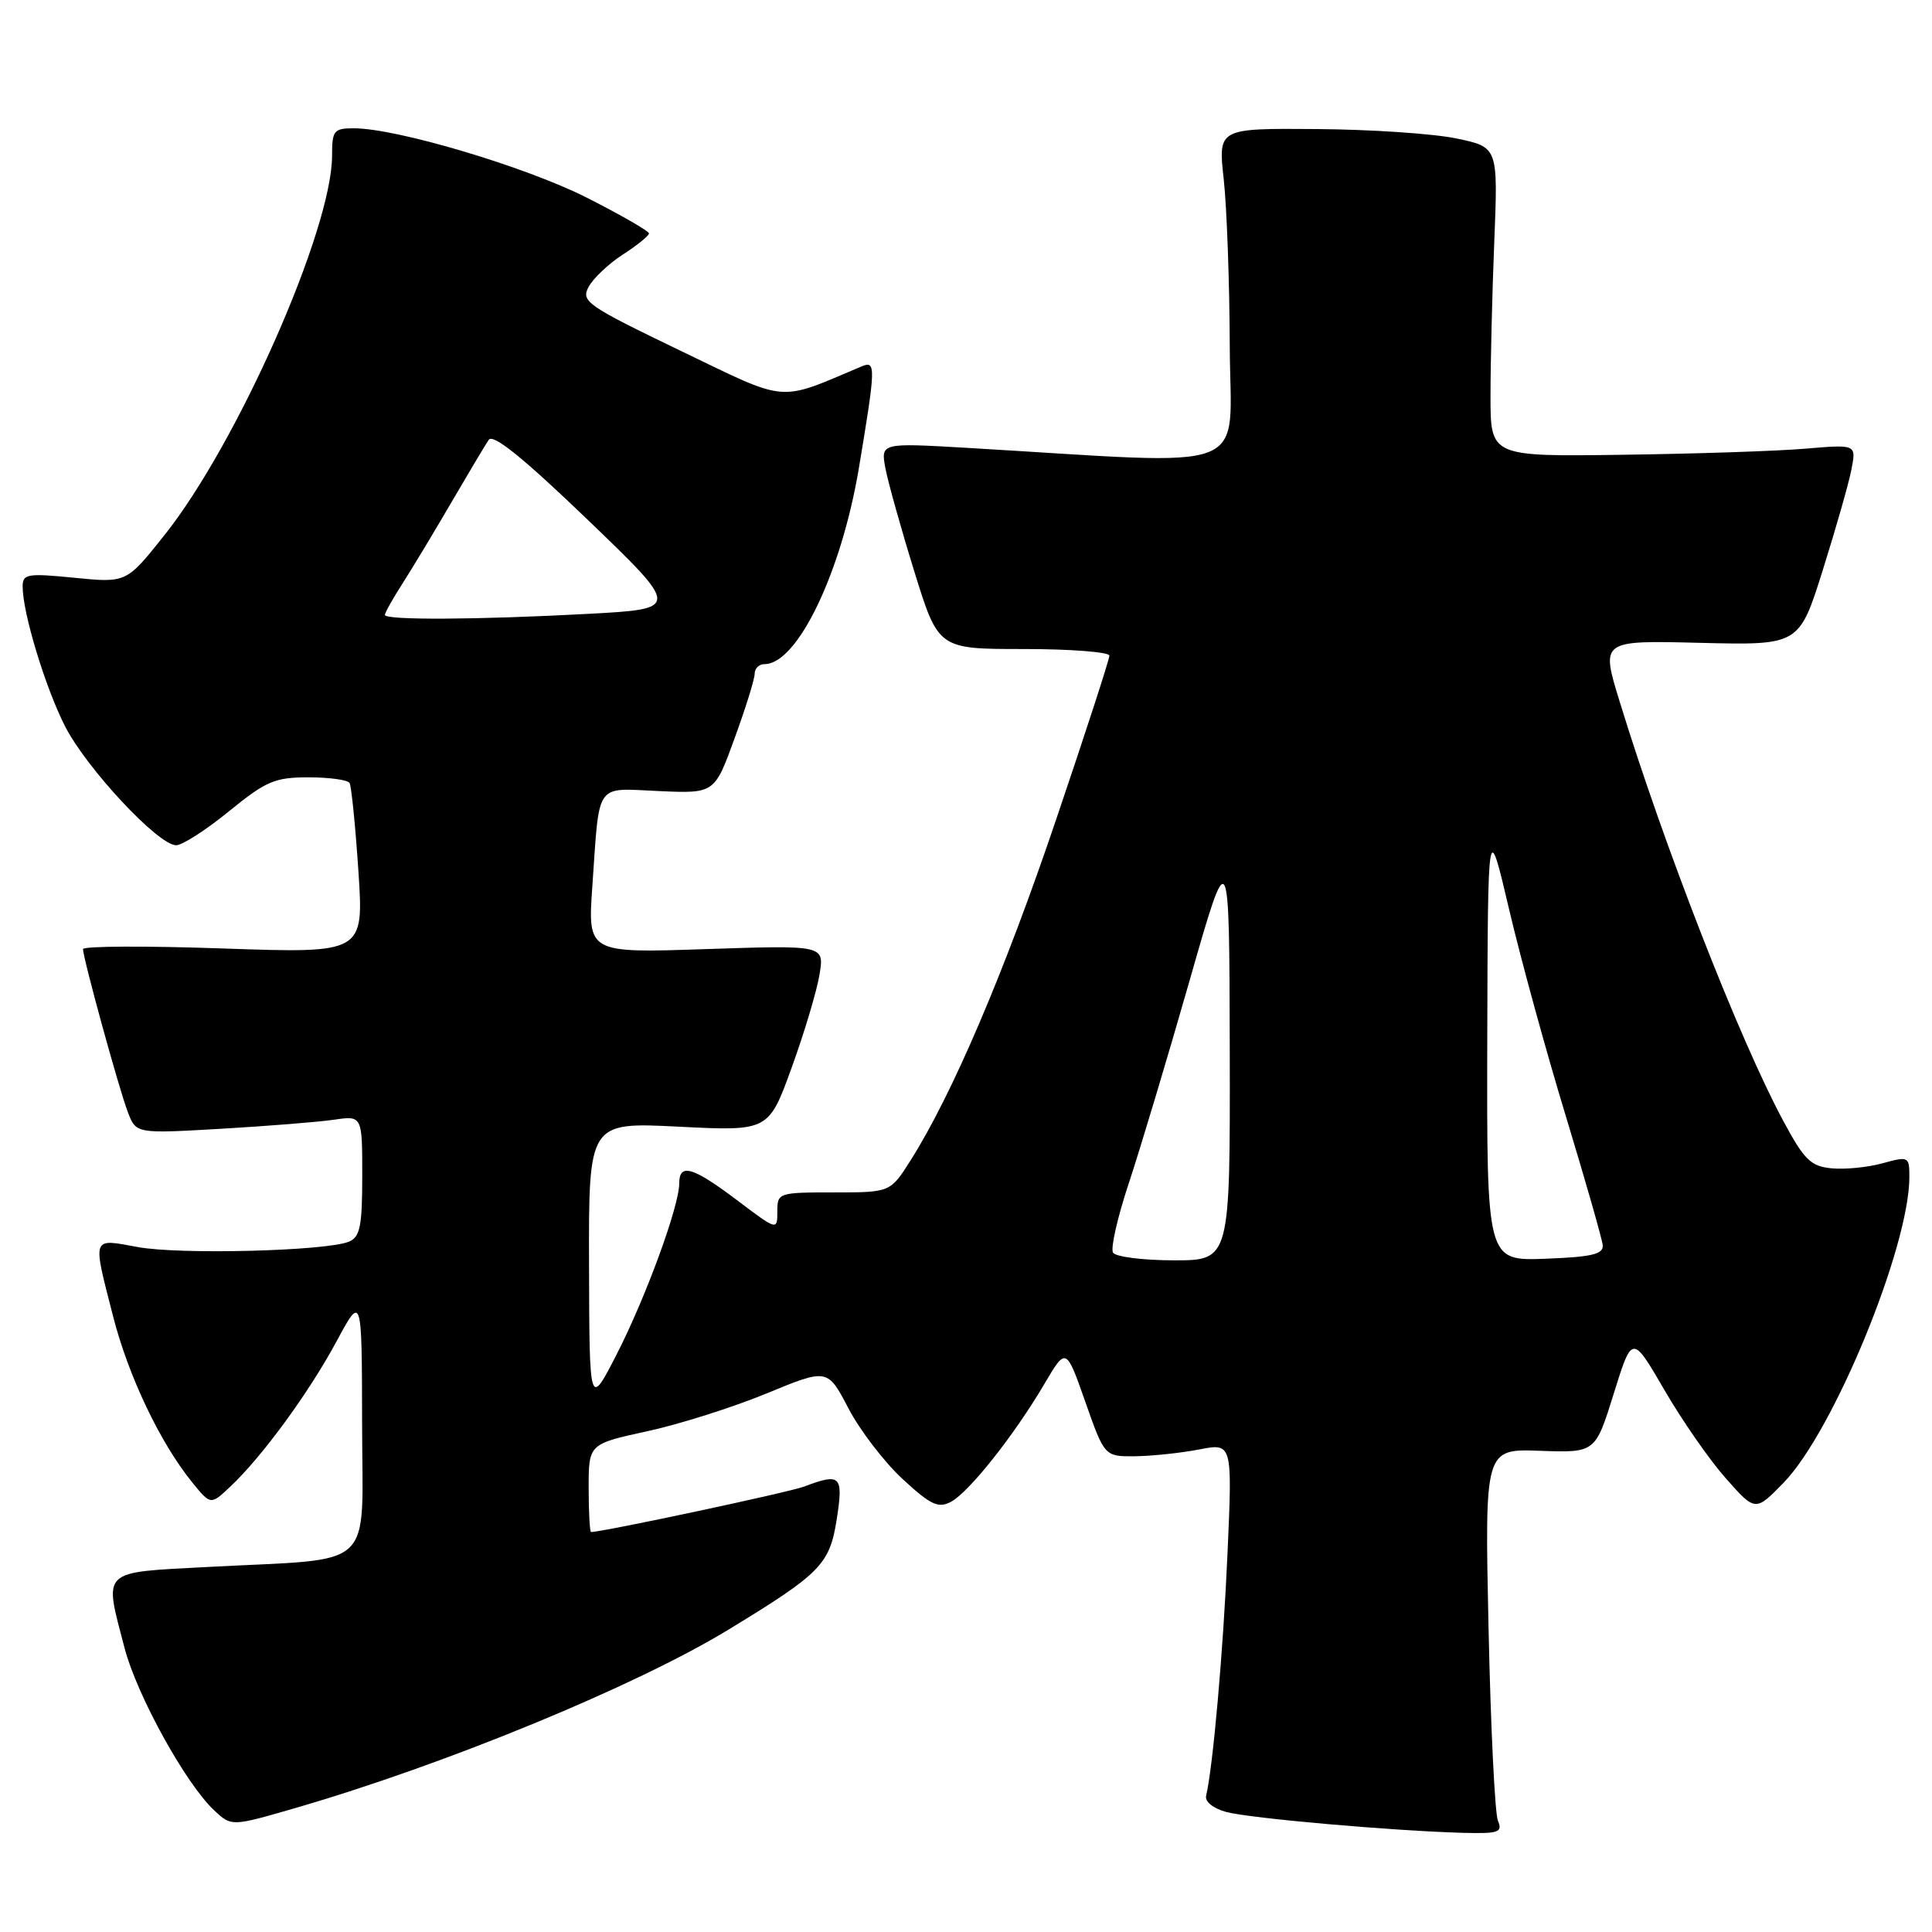 <?xml version="1.0" encoding="UTF-8" standalone="no"?>
<!DOCTYPE svg PUBLIC "-//W3C//DTD SVG 1.1//EN" "http://www.w3.org/Graphics/SVG/1.1/DTD/svg11.dtd" >
<svg xmlns="http://www.w3.org/2000/svg" xmlns:xlink="http://www.w3.org/1999/xlink" version="1.1" viewBox="0 0 256 256">
 <g >
 <path fill="currentColor"
d=" M 198.48 241.25 C 198.08 240.29 197.52 228.81 197.24 215.74 C 196.73 191.97 196.73 191.97 204.06 192.24 C 211.39 192.50 211.39 192.50 213.83 184.66 C 216.27 176.83 216.27 176.83 220.53 184.16 C 222.87 188.20 226.54 193.48 228.69 195.90 C 232.60 200.31 232.60 200.31 236.36 196.44 C 242.95 189.66 253.00 165.21 253.00 155.97 C 253.00 153.24 252.91 153.19 249.45 154.14 C 247.50 154.68 244.47 154.98 242.70 154.81 C 239.93 154.54 239.07 153.70 236.28 148.50 C 230.48 137.72 220.47 112.06 214.59 92.89 C 212.12 84.85 212.12 84.85 225.26 85.18 C 238.40 85.50 238.40 85.50 241.54 75.50 C 243.27 70.00 244.98 64.01 245.33 62.19 C 245.97 58.88 245.97 58.88 239.24 59.45 C 235.53 59.77 224.62 60.13 215.00 60.26 C 197.50 60.50 197.50 60.50 197.50 52.50 C 197.50 48.10 197.72 38.88 198.00 32.00 C 198.50 19.50 198.50 19.50 193.00 18.35 C 189.97 17.71 181.63 17.15 174.45 17.10 C 161.40 17.00 161.40 17.00 162.15 23.75 C 162.56 27.46 162.92 37.43 162.95 45.90 C 163.01 63.10 166.85 61.62 128.09 59.34 C 116.69 58.68 116.69 58.68 117.33 62.09 C 117.69 63.96 119.41 70.11 121.16 75.75 C 124.34 86.00 124.34 86.00 135.67 86.00 C 141.90 86.00 147.00 86.40 147.00 86.88 C 147.00 87.37 143.82 97.16 139.93 108.63 C 133.07 128.89 126.17 145.04 120.66 153.75 C 117.97 158.00 117.97 158.00 110.49 158.00 C 103.14 158.00 103.00 158.05 103.00 160.53 C 103.00 163.06 102.98 163.05 97.66 159.03 C 91.77 154.59 90.00 154.08 90.00 156.82 C 90.00 159.83 85.53 172.02 81.69 179.50 C 78.10 186.50 78.10 186.50 78.05 167.60 C 78.00 148.69 78.00 148.69 89.92 149.29 C 101.85 149.89 101.85 149.89 104.92 141.41 C 106.61 136.75 108.26 131.20 108.60 129.08 C 109.22 125.24 109.22 125.24 93.54 125.76 C 77.87 126.29 77.87 126.29 78.49 117.40 C 79.47 103.41 78.75 104.45 87.29 104.82 C 94.68 105.15 94.68 105.15 97.34 97.82 C 98.81 93.80 100.01 89.94 100.00 89.25 C 100.00 88.56 100.59 88.00 101.31 88.00 C 105.66 88.00 111.49 75.87 113.81 62.00 C 116.05 48.58 116.07 47.75 114.20 48.54 C 102.92 53.29 104.64 53.44 90.14 46.46 C 77.77 40.50 76.96 39.94 77.99 38.02 C 78.60 36.88 80.64 34.95 82.53 33.73 C 84.43 32.50 85.98 31.25 85.99 30.93 C 85.99 30.62 82.29 28.49 77.75 26.19 C 69.64 22.09 52.57 17.00 46.89 17.00 C 44.23 17.00 44.00 17.29 44.00 20.62 C 44.00 30.38 31.51 58.68 21.82 70.87 C 16.76 77.24 16.76 77.24 9.88 76.56 C 3.61 75.94 3.00 76.04 3.00 77.73 C 3.00 81.20 5.98 91.02 8.59 96.18 C 11.42 101.77 20.96 112.00 23.34 112.00 C 24.15 112.00 27.30 109.98 30.34 107.50 C 35.25 103.50 36.42 103.00 40.87 103.00 C 43.63 103.00 46.08 103.34 46.32 103.75 C 46.56 104.16 47.09 109.41 47.49 115.41 C 48.21 126.32 48.21 126.32 29.61 125.68 C 19.37 125.32 11.00 125.36 11.00 125.76 C 11.01 126.99 15.76 144.29 16.94 147.36 C 18.03 150.22 18.03 150.22 29.27 149.57 C 35.44 149.21 42.19 148.67 44.25 148.37 C 48.00 147.82 48.00 147.82 48.00 155.81 C 48.00 162.46 47.71 163.91 46.25 164.52 C 43.29 165.77 23.81 166.27 18.25 165.24 C 12.09 164.11 12.24 163.70 14.98 174.40 C 17.01 182.35 21.25 191.24 25.50 196.46 C 27.92 199.43 27.92 199.43 30.50 197.00 C 34.70 193.06 40.91 184.57 44.56 177.80 C 47.95 171.50 47.95 171.50 47.98 188.62 C 48.00 208.43 50.13 206.43 27.75 207.62 C 13.15 208.40 13.76 207.82 16.51 218.39 C 18.14 224.62 24.59 236.33 28.36 239.86 C 30.66 242.03 30.66 242.03 39.08 239.59 C 58.99 233.82 84.22 223.43 96.50 215.95 C 108.80 208.46 109.94 207.30 110.88 201.25 C 111.77 195.53 111.38 195.14 106.55 196.98 C 104.57 197.73 79.88 203.00 78.32 203.00 C 78.15 203.00 78.00 200.38 78.00 197.17 C 78.00 191.34 78.00 191.34 85.75 189.65 C 90.01 188.73 97.13 186.47 101.57 184.64 C 109.65 181.31 109.65 181.31 112.43 186.63 C 113.96 189.55 117.20 193.77 119.62 196.00 C 123.34 199.43 124.33 199.89 126.02 198.99 C 128.41 197.71 134.39 190.17 138.38 183.39 C 141.26 178.50 141.26 178.50 143.81 185.75 C 146.36 193.00 146.36 193.00 150.43 192.96 C 152.67 192.93 156.48 192.53 158.90 192.06 C 163.30 191.21 163.30 191.21 162.65 205.86 C 162.08 218.80 160.73 234.07 159.82 237.94 C 159.63 238.73 160.76 239.63 162.50 240.10 C 165.64 240.94 184.63 242.61 193.86 242.86 C 198.60 242.98 199.13 242.80 198.48 241.25 Z  M 147.48 165.98 C 147.14 165.41 148.07 161.31 149.55 156.85 C 151.03 152.40 154.64 140.37 157.57 130.13 C 162.89 111.50 162.89 111.50 162.95 139.25 C 163.00 167.00 163.00 167.00 155.56 167.00 C 151.47 167.00 147.83 166.54 147.48 165.98 Z  M 197.07 137.79 C 197.15 108.50 197.15 108.50 199.98 120.56 C 201.54 127.20 204.94 139.57 207.53 148.06 C 210.11 156.55 212.29 164.18 212.37 165.00 C 212.47 166.19 210.92 166.56 204.75 166.79 C 197.00 167.08 197.00 167.08 197.07 137.79 Z  M 51.00 81.48 C 51.00 81.19 52.07 79.28 53.39 77.23 C 54.70 75.18 57.61 70.35 59.85 66.50 C 62.10 62.65 64.30 58.95 64.76 58.28 C 65.33 57.43 69.34 60.67 77.87 68.87 C 90.15 80.68 90.15 80.68 77.92 81.34 C 63.22 82.13 51.00 82.19 51.00 81.48 Z "/>
</g>
</svg>